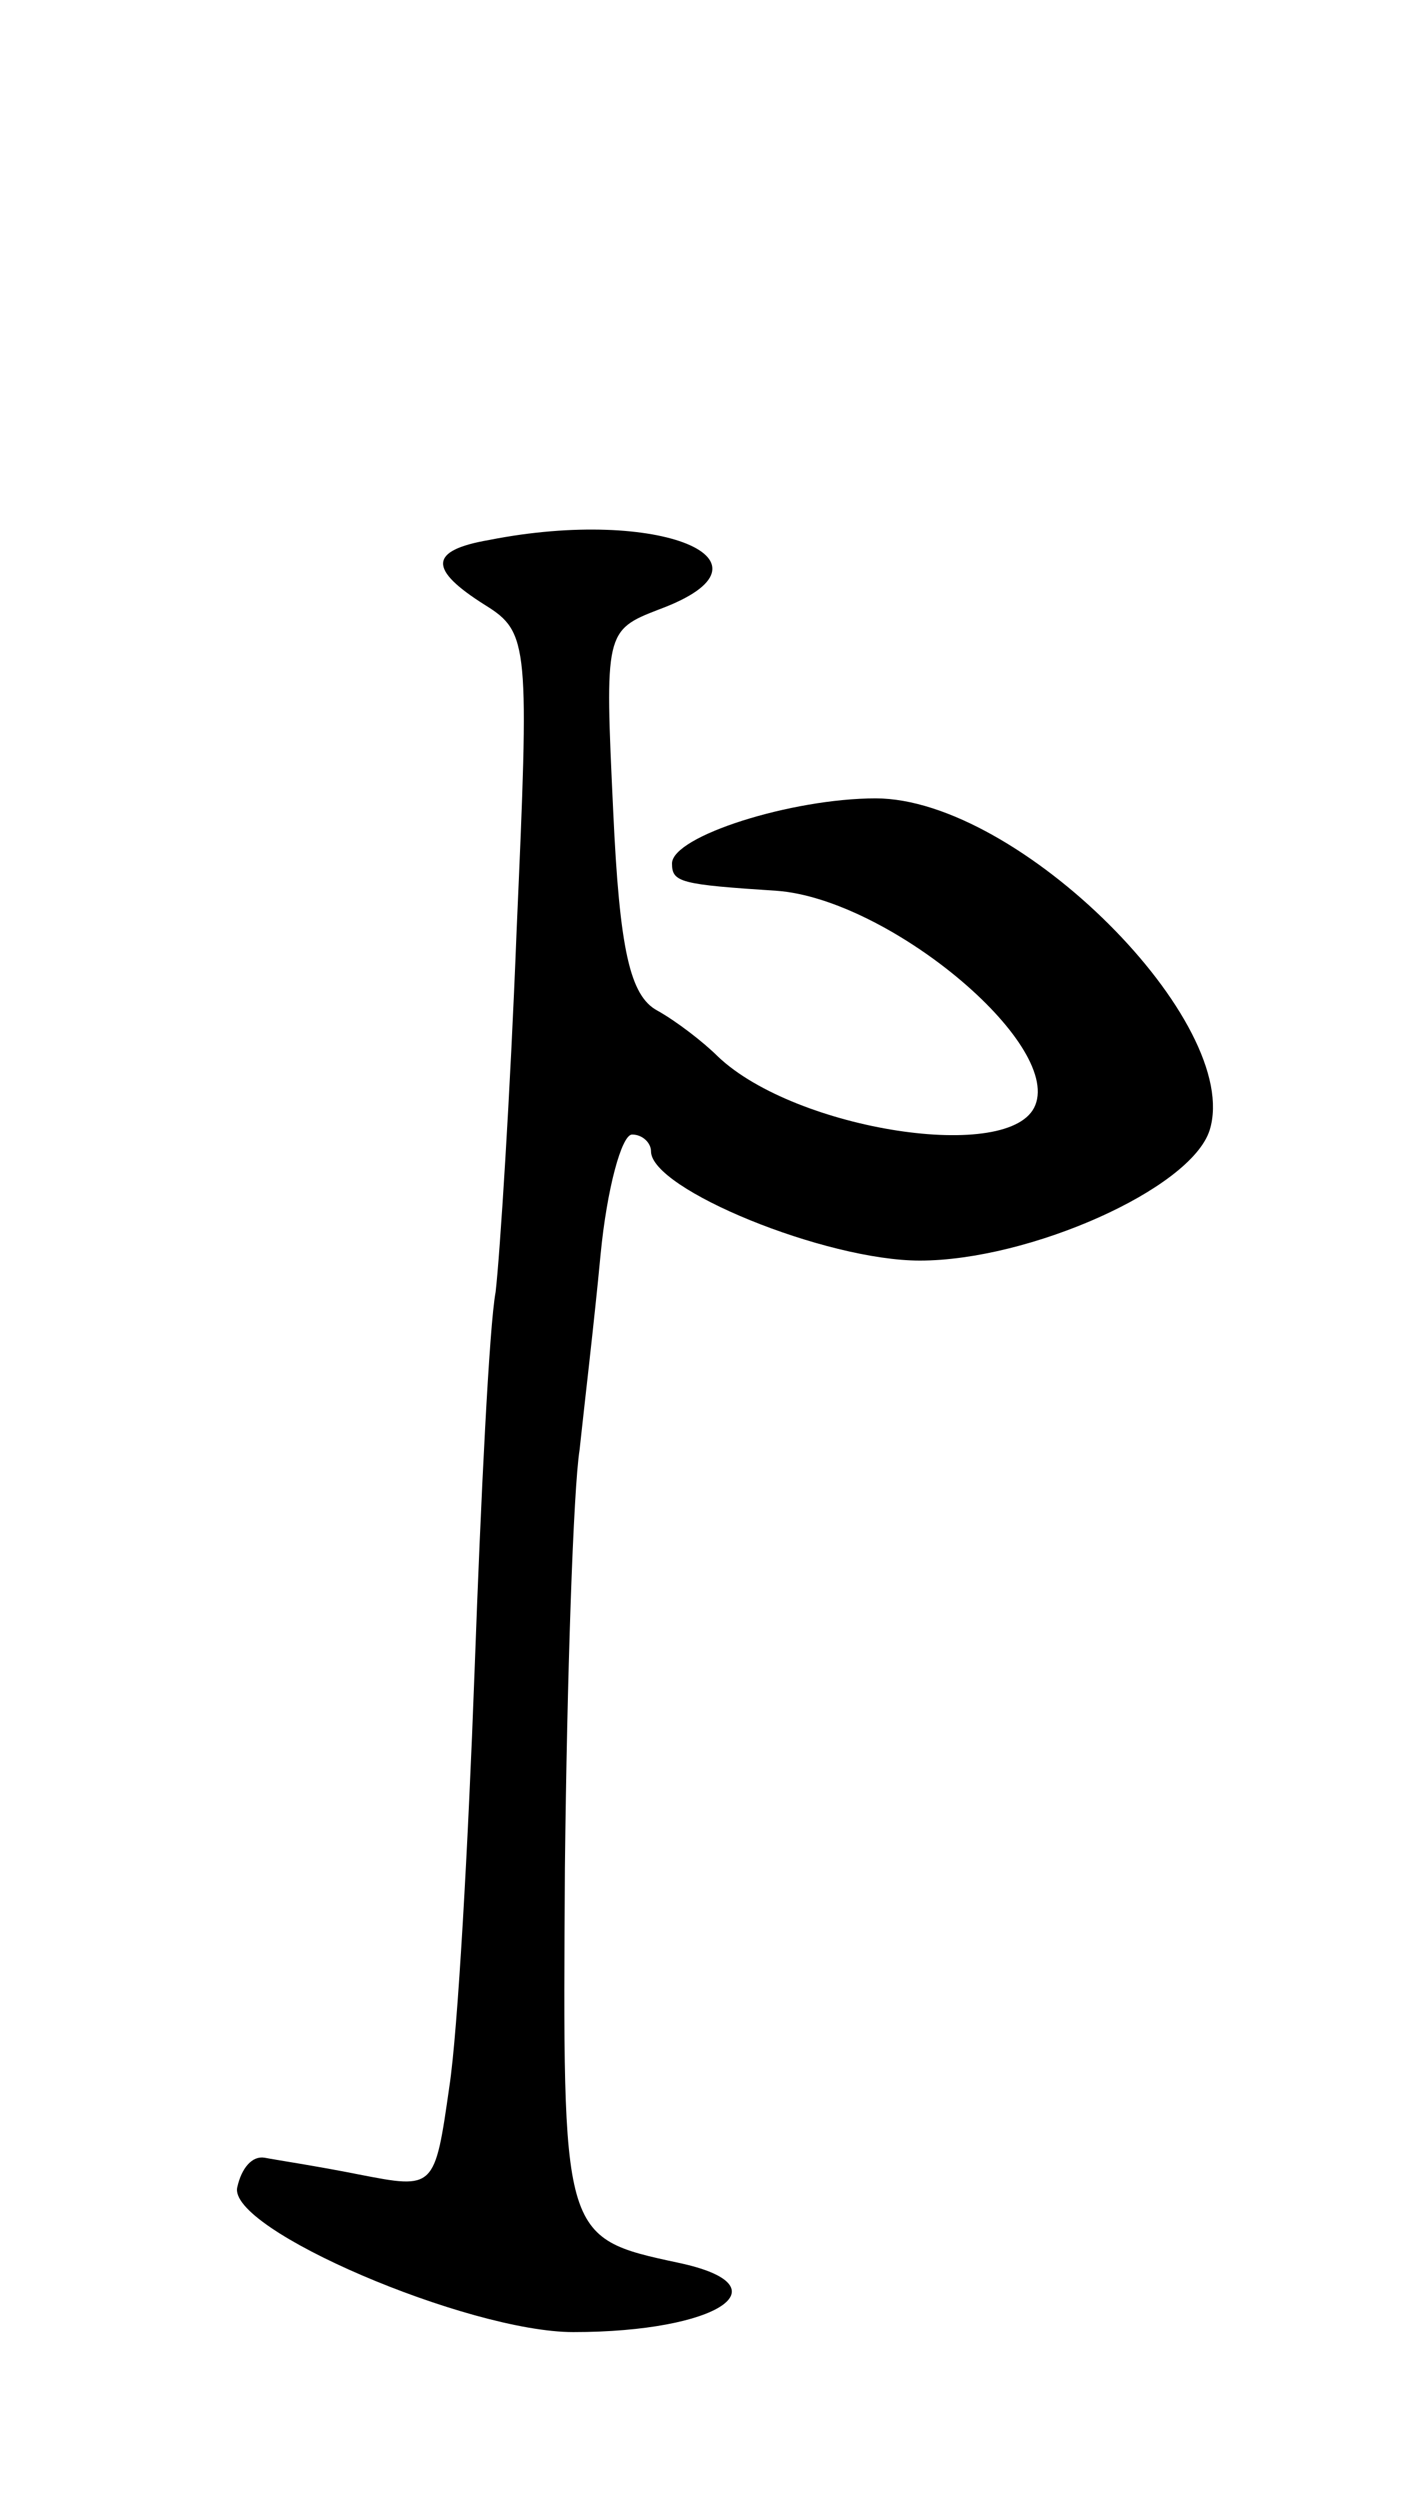 <svg version="1.0" xmlns="http://www.w3.org/2000/svg"
 width="67pt" height="119pt" viewBox="0 0 67 119"
 preserveAspectRatio="xMidYMid meet">
<g transform="translate(0,119) scale(0.1,-0.1)"
fill="#000000" stroke="none">
<path d="M233 933 c-29 -5 -29 -14 -2 -31 21 -13 21 -19 15 -155 -3 -78 -8
-155 -10 -172 -3 -16 -7 -97 -10 -180 -3 -82 -8 -172 -12 -198 -7 -49 -7 -49
-43 -42 -20 4 -40 7 -45 8 -6 1 -11 -5 -13 -14 -5 -20 110 -69 160 -69 69 0
102 22 50 33 -56 12 -55 12 -54 188 1 90 4 180 7 199 2 19 7 61 10 93 3 31 10
57 15 57 5 0 9 -4 9 -8 0 -18 83 -52 128 -52 52 0 129 34 138 62 16 51 -91
158 -159 158 -40 0 -97 -18 -97 -31 0 -9 4 -10 50 -13 53 -4 135 -72 123 -102
-11 -28 -114 -12 -151 23 -7 7 -20 17 -29 22 -13 7 -18 29 -21 95 -4 85 -4 86
22 96 62 23 0 49 -81 33z"/>
</g>
</svg>
